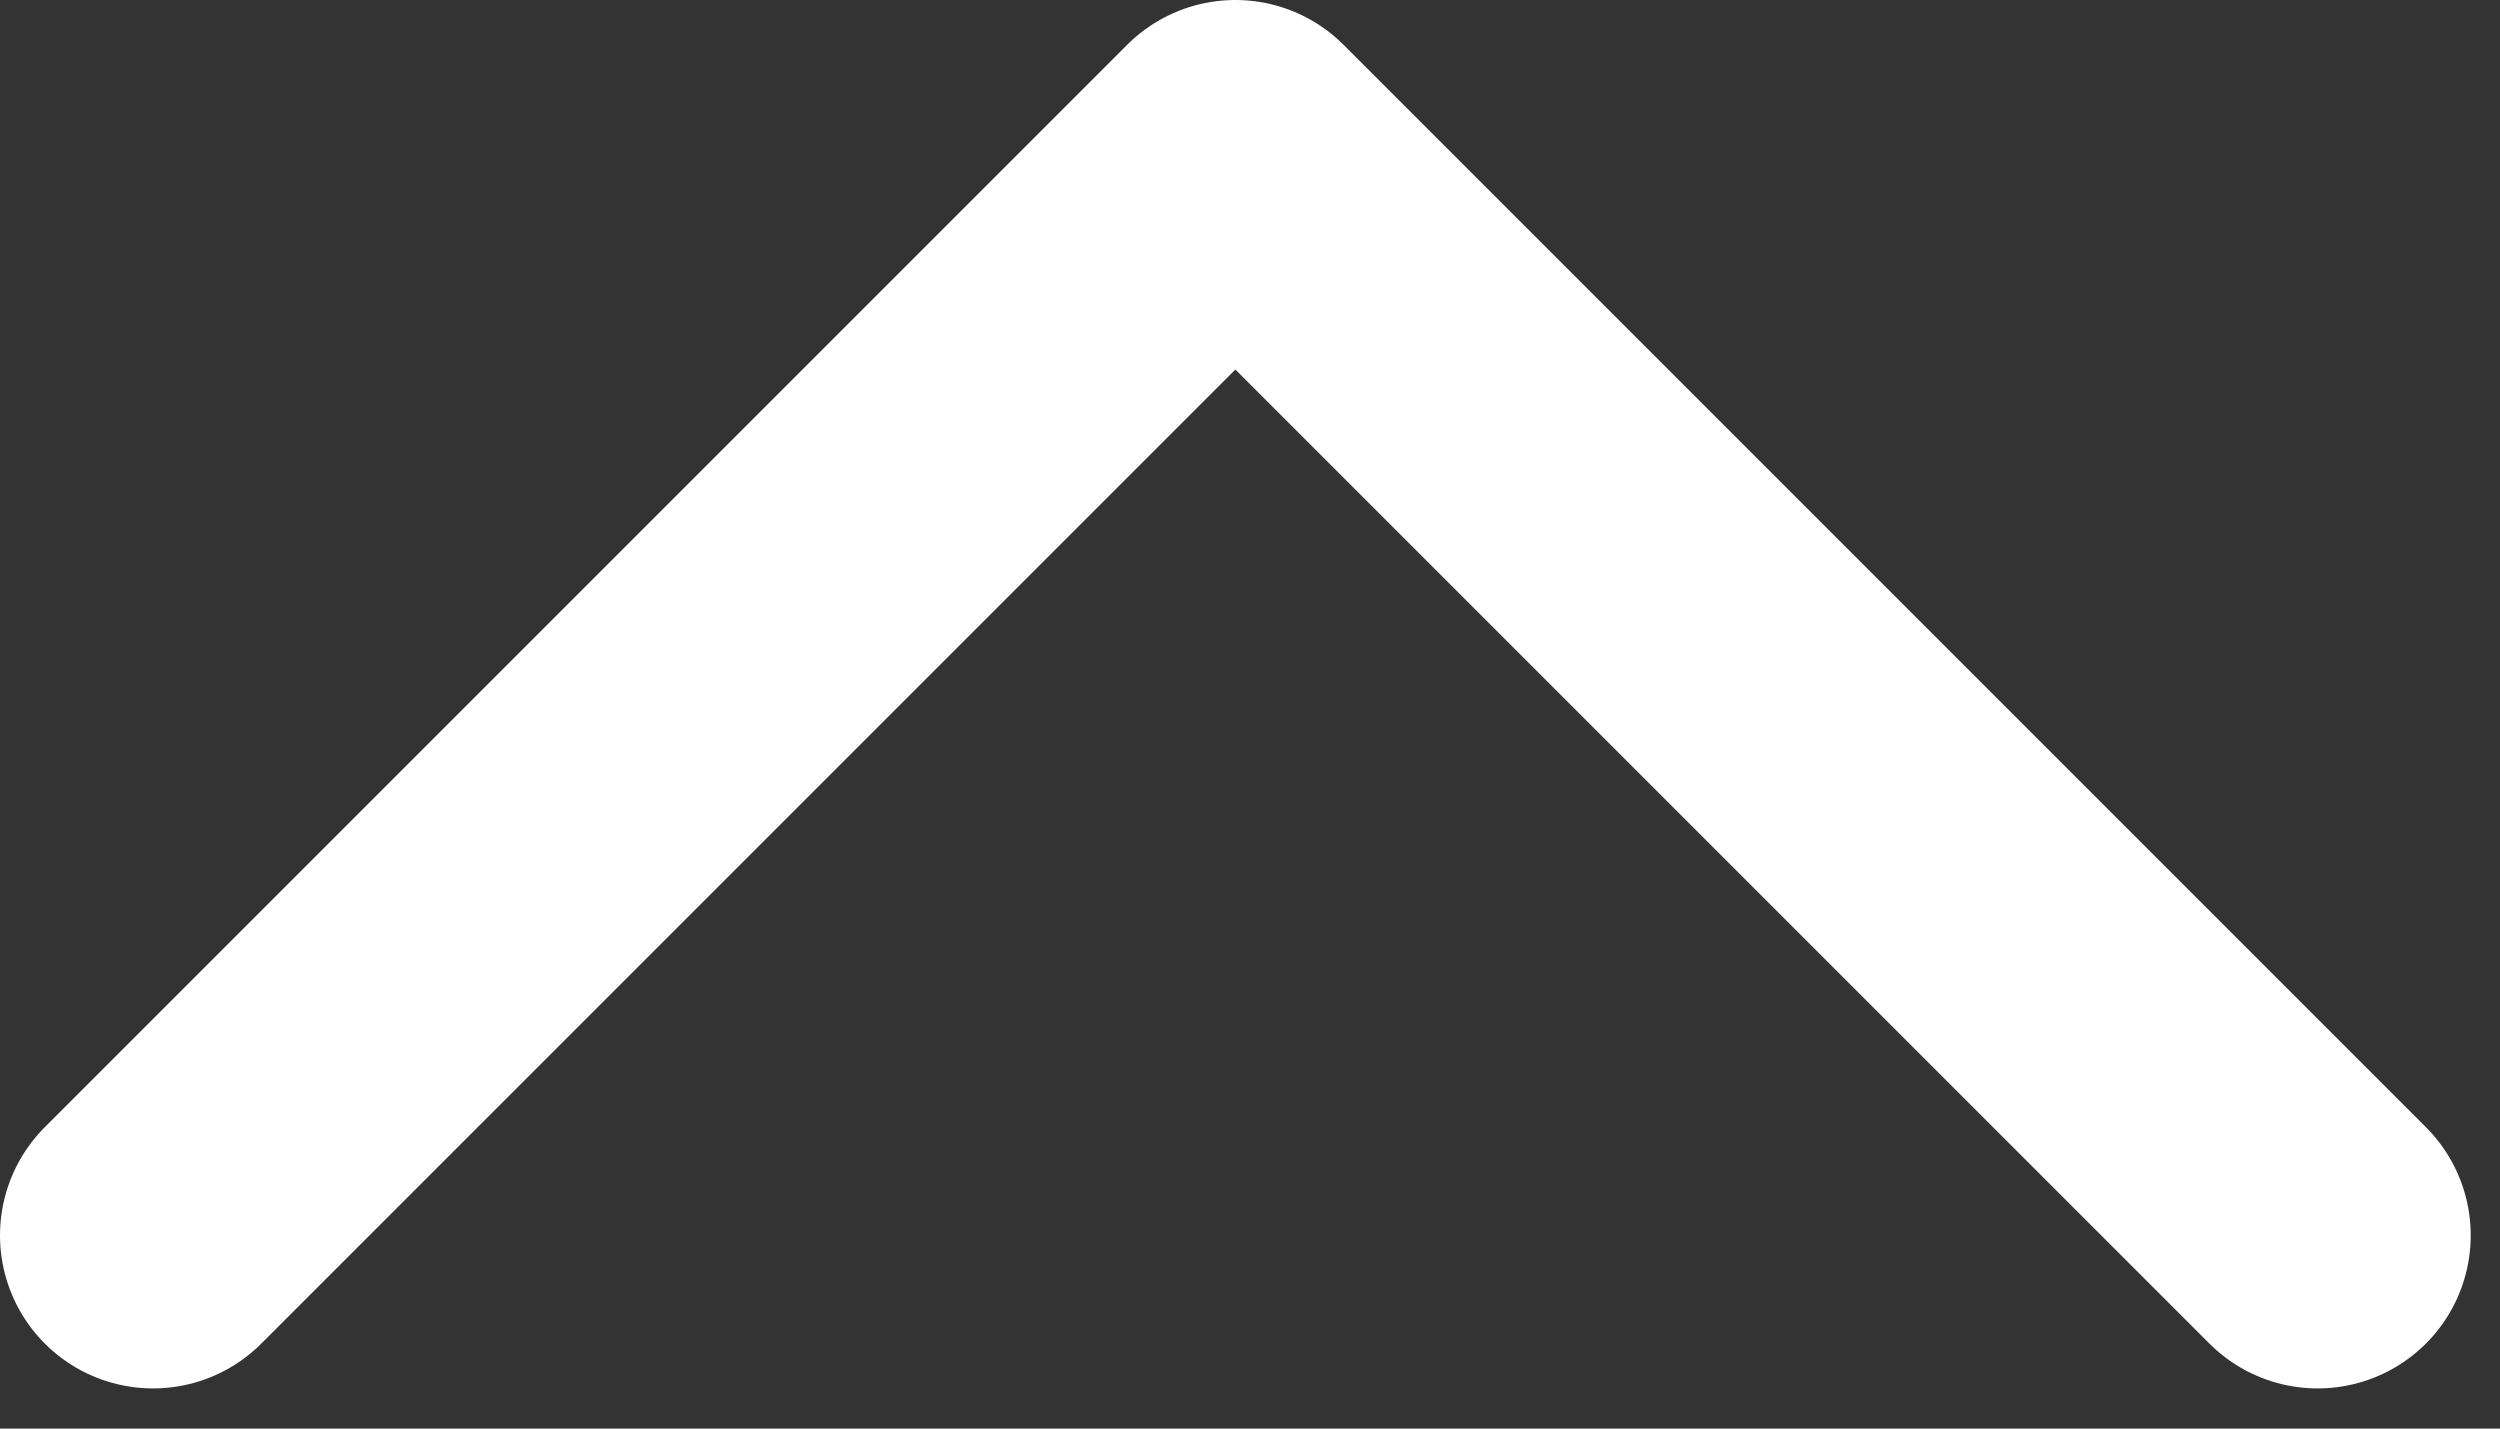 <svg width="49" height="28" viewBox="0 0 49 28" fill="none" xmlns="http://www.w3.org/2000/svg">
<rect x="0" y="0" width="49" height="28" fill="#333333" stroke="none"/>
<path d="M3 24.213L24.213 3L45.426 24.213" stroke="white" stroke-width="6" stroke-linecap="round" stroke-linejoin="round"/>
</svg>
